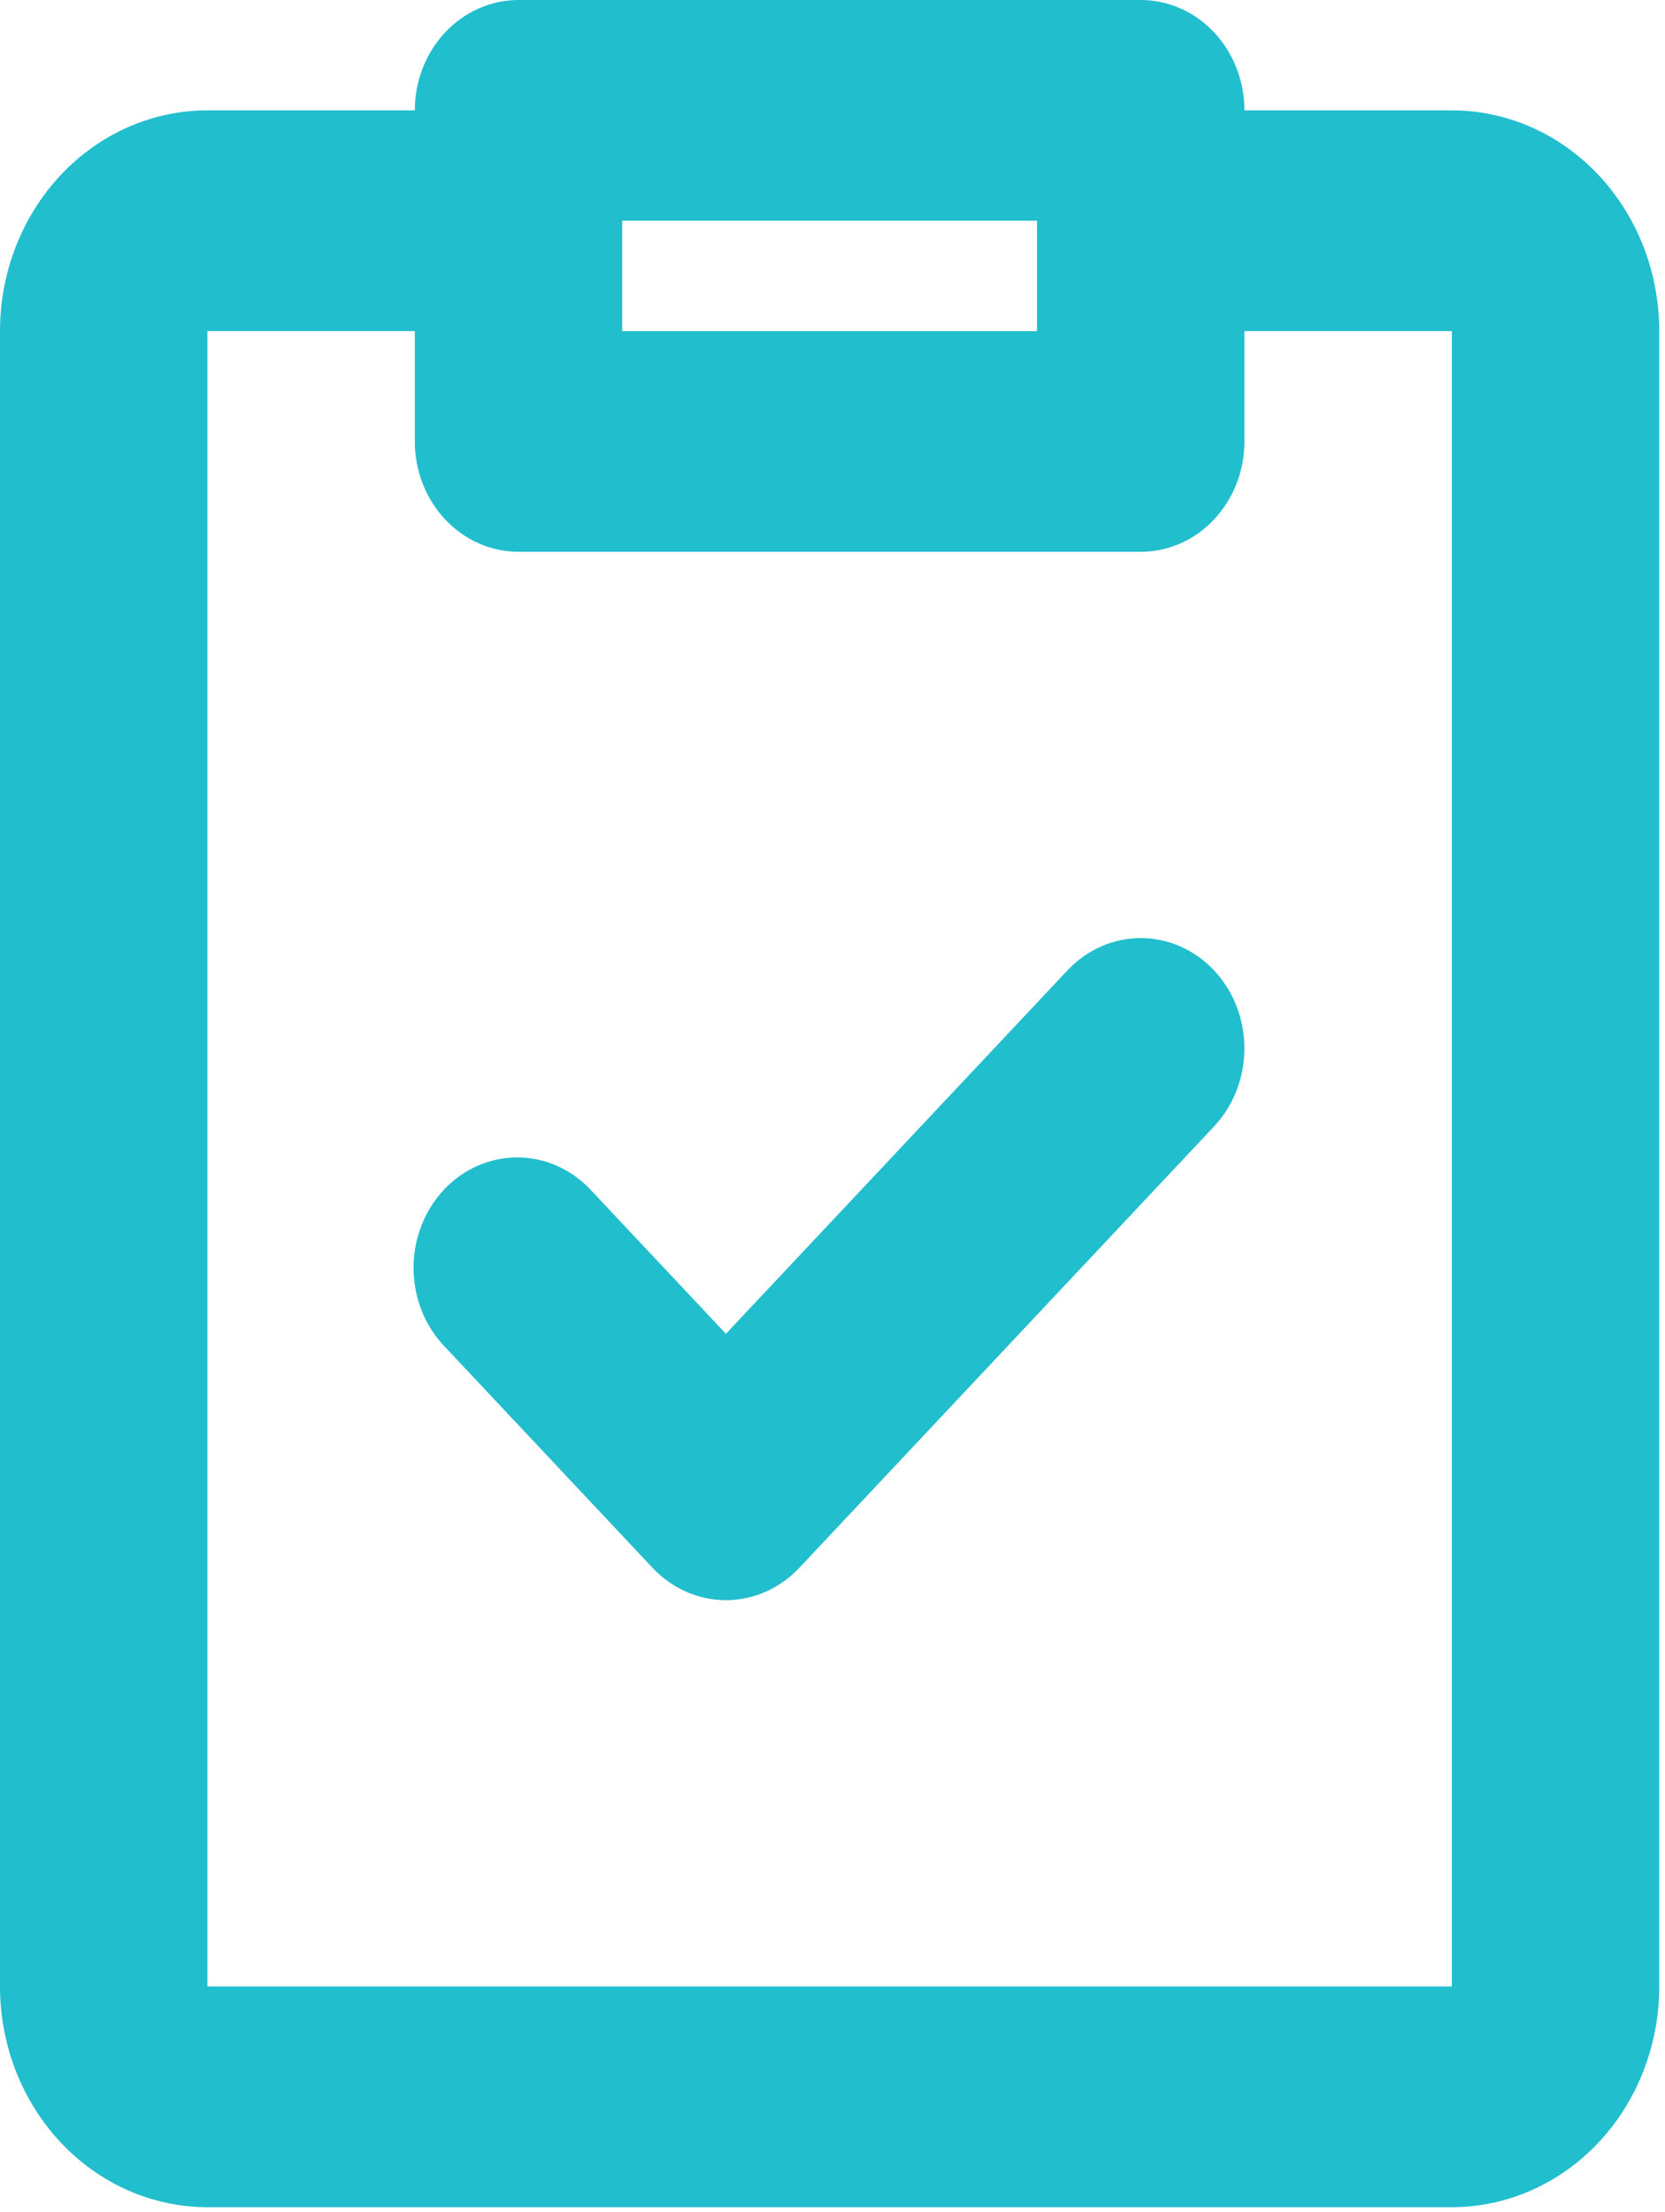 <svg width="61" height="81" viewBox="0 0 61 81" fill="none" xmlns="http://www.w3.org/2000/svg">
<path d="M15.197 4.042C15.197 2.97 15.598 1.942 16.31 1.184C17.023 0.426 17.989 0 18.997 0H41.793C42.8 0 43.767 0.426 44.479 1.184C45.192 1.942 45.592 2.97 45.592 4.042H53.191C55.206 4.042 57.139 4.893 58.564 6.409C59.989 7.925 60.789 9.981 60.789 12.125V72.748C60.789 74.892 59.989 76.948 58.564 78.464C57.139 79.98 55.206 80.832 53.191 80.832H7.599C5.583 80.832 3.651 79.98 2.226 78.464C0.801 76.948 0 74.892 0 72.748V12.125C0 9.981 0.801 7.925 2.226 6.409C3.651 4.893 5.583 4.042 7.599 4.042H15.197ZM15.197 12.125H7.599V72.748H53.191V12.125H45.592V16.166C45.592 17.238 45.192 18.266 44.479 19.024C43.767 19.782 42.8 20.208 41.793 20.208H18.997C17.989 20.208 17.023 19.782 16.31 19.024C15.598 18.266 15.197 17.238 15.197 16.166V12.125ZM37.993 8.083H22.796V12.125H37.993V8.083ZM44.479 35.538C45.191 36.295 45.591 37.323 45.591 38.395C45.591 39.467 45.191 40.494 44.479 41.252L29.282 57.419C28.569 58.176 27.603 58.602 26.595 58.602C25.588 58.602 24.622 58.176 23.909 57.419L16.311 49.336C15.948 48.963 15.658 48.517 15.459 48.024C15.26 47.531 15.155 47 15.151 46.464C15.146 45.927 15.243 45.395 15.434 44.898C15.625 44.401 15.907 43.95 16.264 43.571C16.62 43.191 17.044 42.891 17.511 42.688C17.978 42.485 18.479 42.382 18.983 42.387C19.488 42.392 19.986 42.503 20.45 42.715C20.913 42.927 21.332 43.235 21.683 43.621L26.595 48.846L39.107 35.538C39.819 34.78 40.785 34.354 41.793 34.354C42.8 34.354 43.766 34.78 44.479 35.538Z" fill="#21BECE"/>
</svg>
